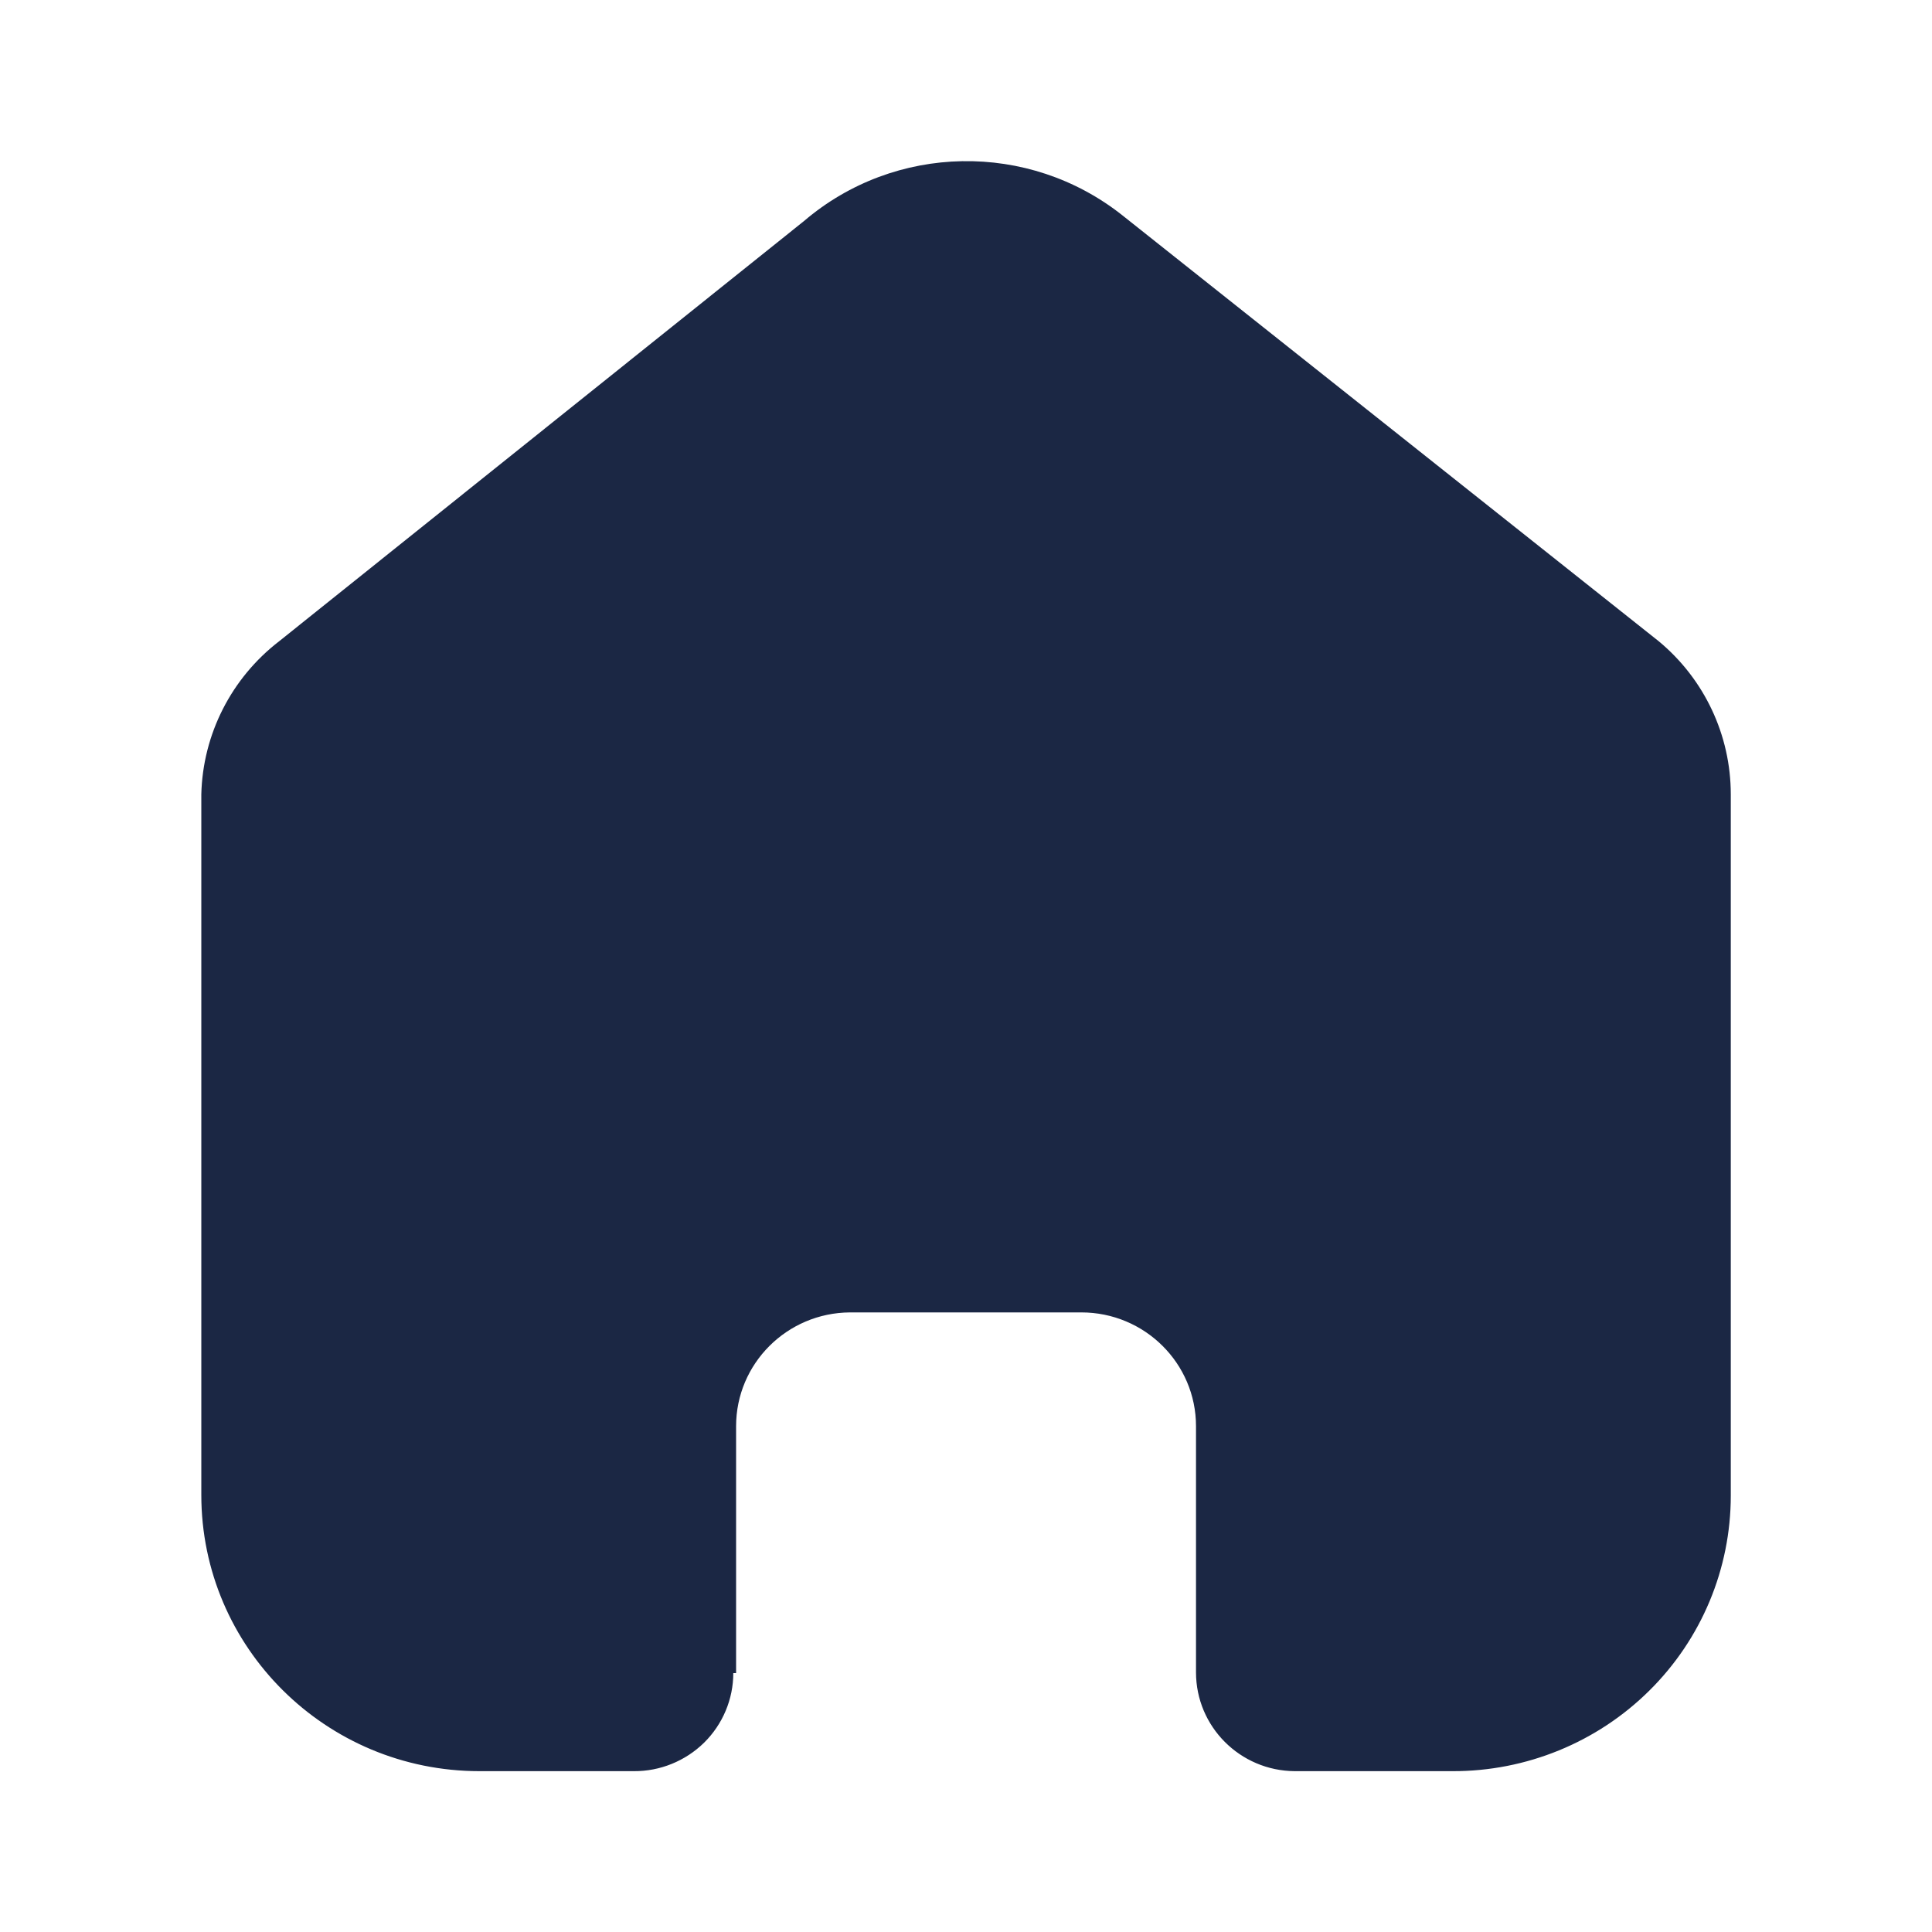 <svg width="20" height="20" viewBox="0 0 20 20" fill="none" xmlns="http://www.w3.org/2000/svg">
<path d="M7.62 17.32V14.764C7.62 14.116 8.147 13.59 8.799 13.586H11.194C11.85 13.586 12.381 14.114 12.381 14.764V14.764V17.312C12.381 17.874 12.837 18.331 13.403 18.335H15.037C15.8 18.337 16.533 18.037 17.073 17.502C17.614 16.967 17.917 16.24 17.917 15.483V8.223C17.917 7.611 17.644 7.03 17.171 6.638L11.62 2.23C10.649 1.459 9.263 1.484 8.322 2.289L2.89 6.638C2.395 7.019 2.099 7.601 2.084 8.223V15.475C2.084 17.054 3.373 18.335 4.964 18.335H6.561C6.833 18.337 7.095 18.23 7.289 18.04C7.482 17.849 7.591 17.59 7.591 17.32H7.62Z" fill="#1B2744"/>
</svg>
